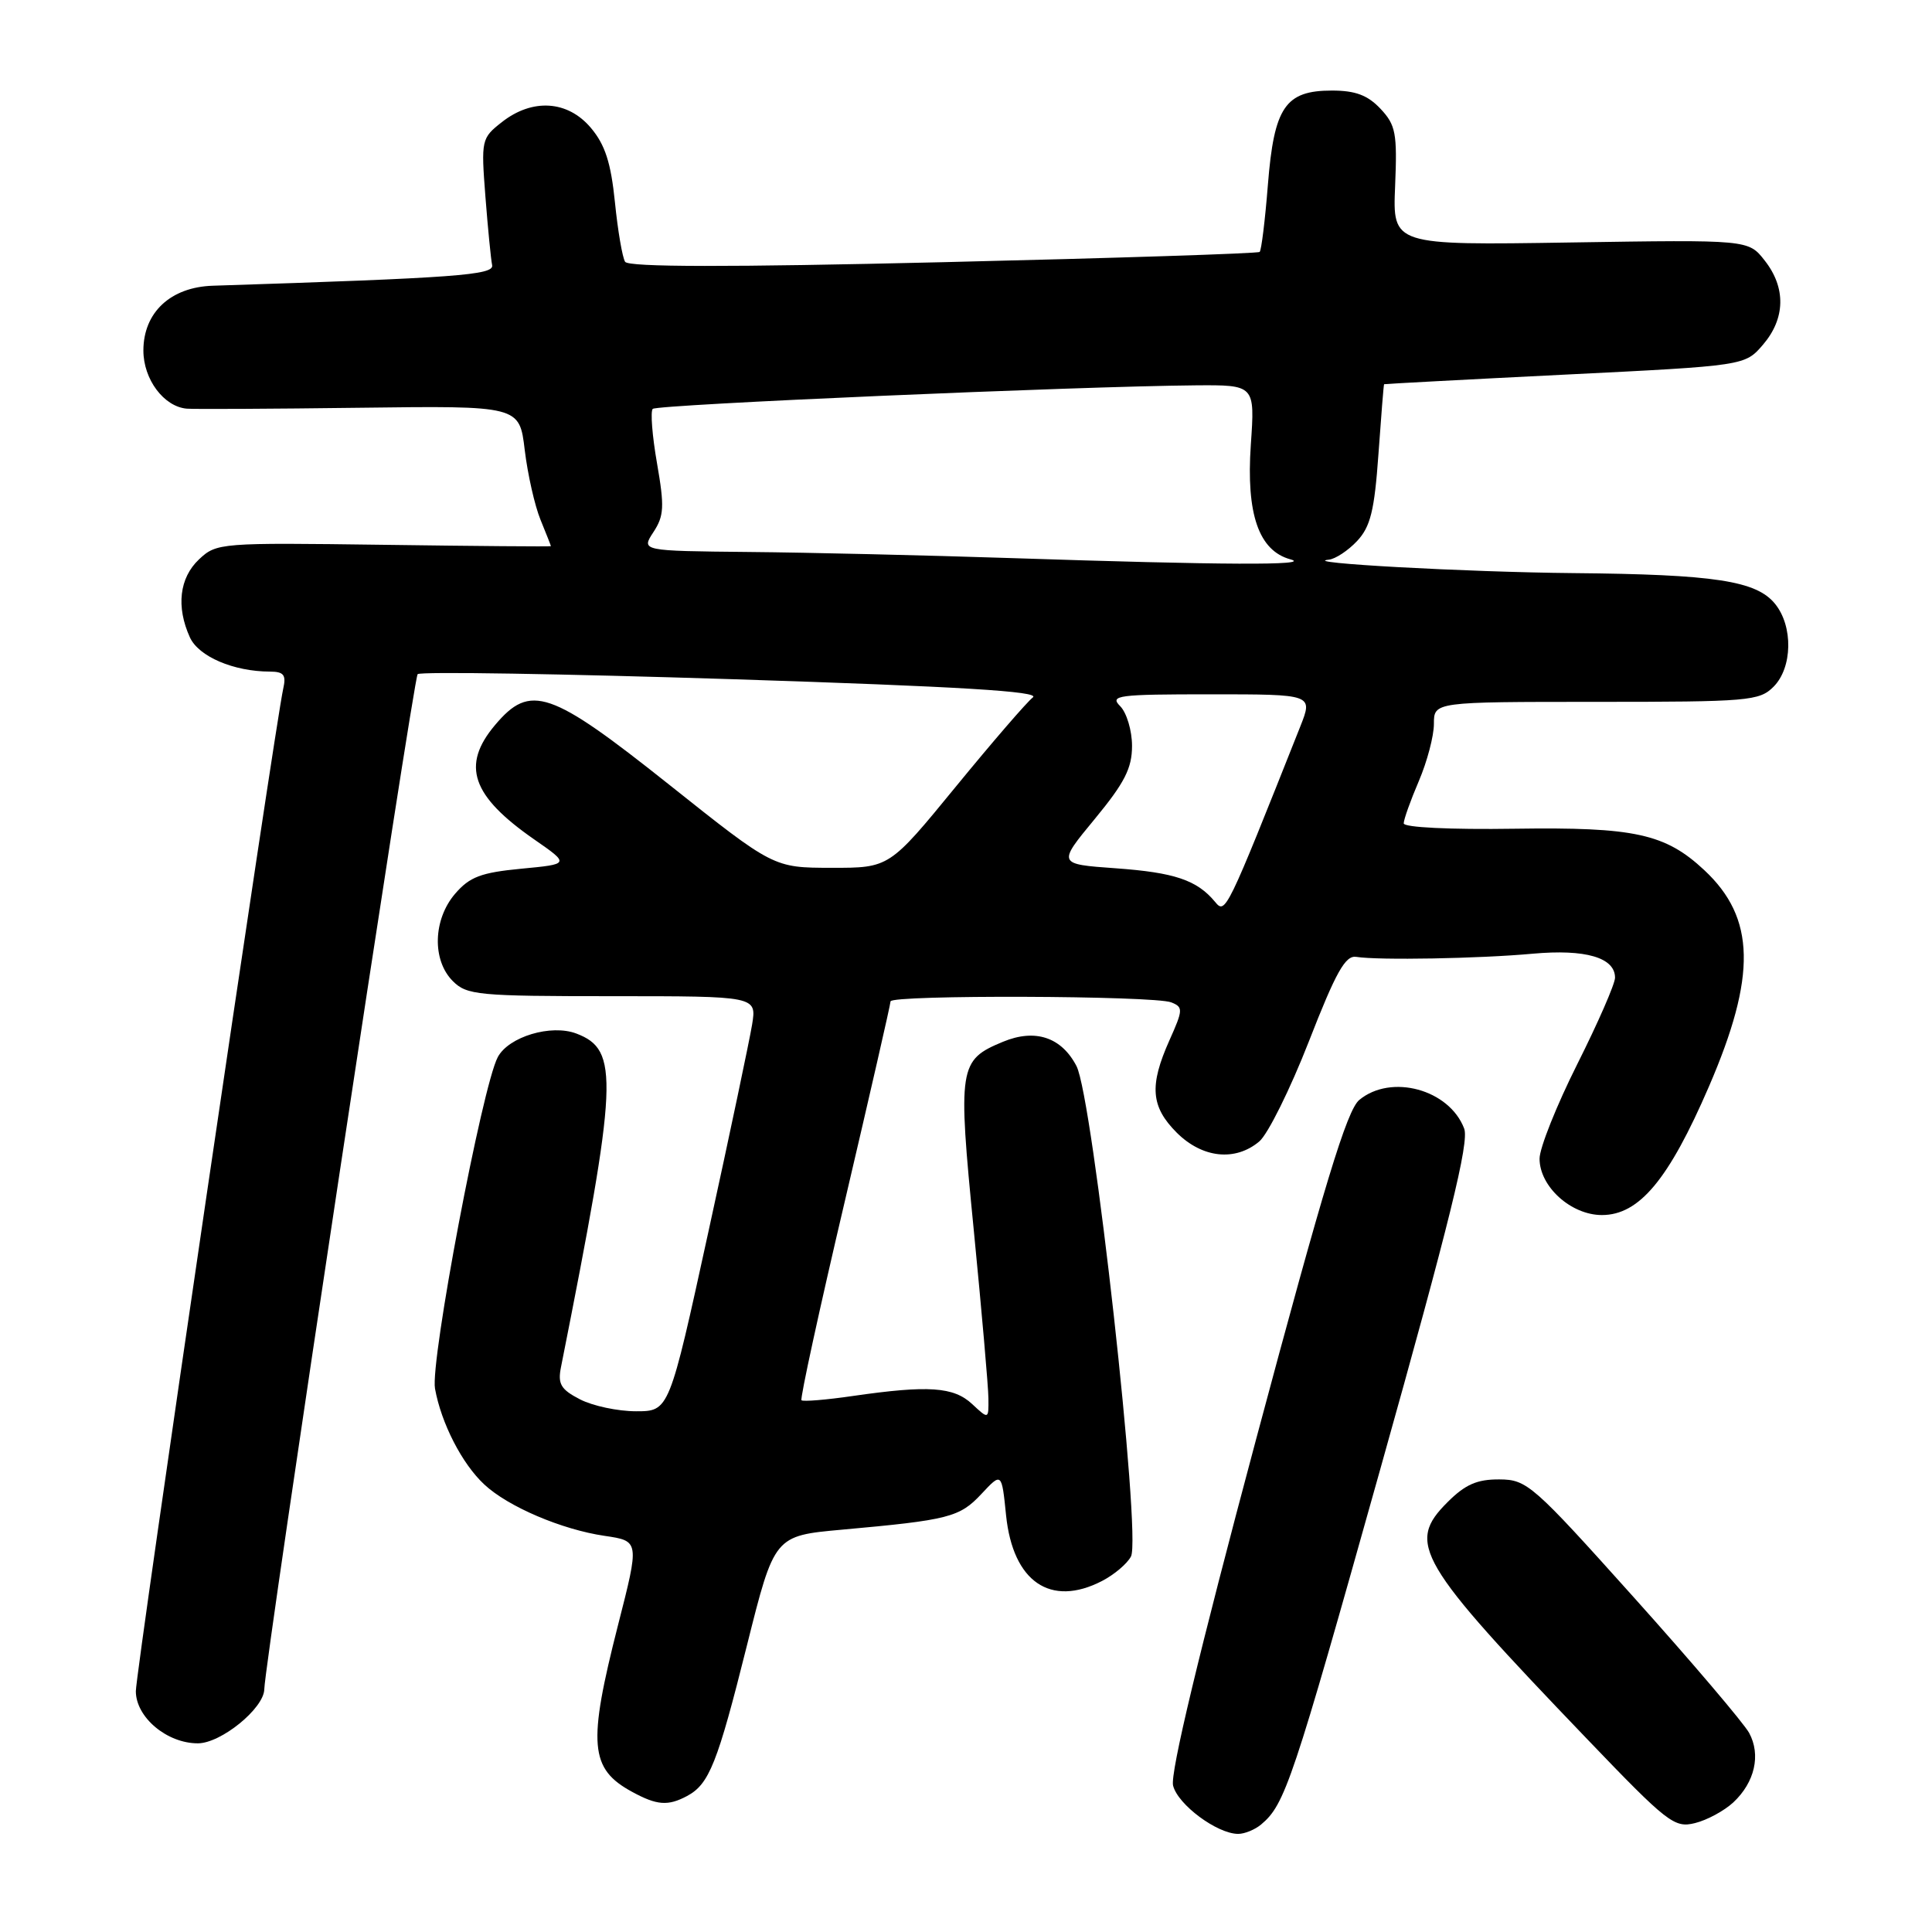 <?xml version="1.0" encoding="UTF-8" standalone="no"?>
<!DOCTYPE svg PUBLIC "-//W3C//DTD SVG 1.1//EN" "http://www.w3.org/Graphics/SVG/1.1/DTD/svg11.dtd" >
<svg xmlns="http://www.w3.org/2000/svg" xmlns:xlink="http://www.w3.org/1999/xlink" version="1.1" viewBox="0 0 256 256">
 <g >
 <path fill="currentColor"
d=" M 167.11 241.75 C 170.27 239.10 171.24 236.20 182.90 194.65 C 192.10 161.88 194.70 151.33 194.01 149.54 C 192.04 144.35 184.33 142.25 180.11 145.75 C 178.47 147.12 175.47 156.96 166.41 190.82 C 158.88 218.97 155.03 235.00 155.44 236.60 C 156.07 239.13 161.28 242.99 164.06 243.00 C 164.92 243.00 166.29 242.44 167.11 241.75 Z  M 229.67 238.83 C 232.52 236.17 233.35 232.53 231.77 229.62 C 231.07 228.34 224.20 220.25 216.50 211.67 C 203.09 196.72 202.34 196.05 198.67 196.03 C 195.72 196.01 194.15 196.70 191.81 199.04 C 186.33 204.51 187.74 206.91 210.27 230.40 C 220.96 241.55 221.86 242.25 224.59 241.57 C 226.19 241.18 228.47 239.94 229.67 238.83 Z  M 91.04 237.98 C 93.97 236.41 95.06 233.68 98.98 218.00 C 102.61 203.50 102.61 203.50 111.56 202.69 C 125.74 201.41 127.15 201.05 130.04 197.96 C 132.73 195.08 132.73 195.08 133.31 200.79 C 134.22 209.60 139.20 213.01 146.02 209.49 C 147.63 208.66 149.36 207.20 149.86 206.24 C 151.26 203.60 144.80 145.41 142.64 141.26 C 140.65 137.43 137.17 136.27 132.90 138.04 C 127.03 140.47 126.90 141.35 129.03 163.00 C 130.08 173.72 130.96 183.76 130.97 185.29 C 131.00 188.08 131.00 188.08 128.81 186.04 C 126.36 183.76 123.02 183.53 113.04 184.97 C 109.48 185.49 106.41 185.74 106.20 185.54 C 106.00 185.33 108.57 173.51 111.92 159.27 C 115.26 145.03 118.00 133.07 118.00 132.69 C 118.00 131.80 152.96 131.92 155.20 132.82 C 156.79 133.45 156.77 133.80 154.95 137.86 C 152.27 143.86 152.49 146.64 155.92 150.08 C 159.31 153.46 163.67 153.93 166.86 151.25 C 168.00 150.29 170.96 144.32 173.43 138.00 C 177.02 128.79 178.27 126.56 179.71 126.79 C 182.65 127.26 196.02 127.02 203.10 126.37 C 210.08 125.74 214.00 126.88 214.00 129.55 C 214.00 130.37 211.75 135.52 209.00 141.00 C 206.25 146.48 204.00 152.12 204.00 153.53 C 204.00 157.23 208.17 161.00 212.26 161.00 C 217.20 161.00 221.11 156.31 226.43 144.00 C 232.78 129.30 232.62 121.64 225.83 115.30 C 220.66 110.47 216.59 109.58 200.75 109.81 C 192.14 109.94 186.00 109.64 186.00 109.10 C 186.00 108.59 186.90 106.07 188.00 103.50 C 189.10 100.93 190.00 97.52 190.00 95.92 C 190.00 93.00 190.00 93.00 211.50 93.00 C 231.67 93.00 233.12 92.88 235.00 91.00 C 237.52 88.48 237.62 82.99 235.21 80.02 C 232.74 76.96 227.21 76.11 208.50 75.94 C 194.31 75.81 171.92 74.58 176.08 74.16 C 176.94 74.07 178.63 72.96 179.82 71.69 C 181.59 69.80 182.12 67.68 182.65 60.19 C 183.01 55.13 183.34 50.96 183.40 50.91 C 183.45 50.87 194.23 50.29 207.35 49.64 C 231.21 48.46 231.21 48.46 233.60 45.68 C 236.58 42.21 236.67 38.12 233.83 34.52 C 231.67 31.76 231.67 31.76 208.10 32.13 C 184.53 32.50 184.53 32.50 184.86 24.66 C 185.15 17.65 184.95 16.57 182.92 14.41 C 181.22 12.61 179.60 12.00 176.48 12.00 C 170.30 12.00 168.82 14.19 168.00 24.51 C 167.63 29.19 167.14 33.18 166.91 33.38 C 166.69 33.59 147.82 34.20 125.00 34.74 C 96.44 35.42 83.29 35.40 82.83 34.69 C 82.47 34.12 81.86 30.56 81.48 26.78 C 80.95 21.57 80.18 19.18 78.30 16.95 C 75.23 13.30 70.55 13.00 66.50 16.18 C 63.79 18.31 63.74 18.53 64.32 26.06 C 64.65 30.29 65.05 34.37 65.21 35.13 C 65.49 36.45 60.51 36.82 28.20 37.86 C 22.60 38.04 19.00 41.40 19.00 46.45 C 19.00 50.26 21.71 53.89 24.75 54.15 C 25.71 54.23 36.02 54.18 47.66 54.03 C 68.83 53.76 68.83 53.76 69.53 59.63 C 69.92 62.86 70.86 67.02 71.62 68.87 C 72.38 70.73 73.00 72.30 73.00 72.37 C 73.00 72.44 63.04 72.36 50.87 72.19 C 29.16 71.90 28.70 71.93 26.37 74.12 C 23.77 76.57 23.32 80.40 25.16 84.45 C 26.32 87.00 30.96 88.98 35.77 88.99 C 37.61 89.00 37.94 89.43 37.53 91.25 C 36.44 96.09 18.00 221.48 18.00 224.09 C 18.00 227.54 22.11 231.00 26.21 231.00 C 29.29 231.00 34.98 226.36 35.02 223.83 C 35.07 220.35 54.78 89.88 55.34 89.33 C 55.69 88.97 74.50 89.28 97.13 90.00 C 127.21 90.97 137.90 91.62 136.86 92.41 C 136.08 93.01 131.48 98.34 126.64 104.25 C 117.84 115.00 117.84 115.00 110.17 114.99 C 102.50 114.98 102.50 114.98 88.69 103.99 C 72.89 91.42 70.27 90.52 65.59 96.08 C 61.09 101.42 62.48 105.46 70.79 111.23 C 75.50 114.50 75.50 114.50 69.06 115.11 C 63.74 115.62 62.23 116.19 60.31 118.42 C 57.38 121.83 57.23 127.23 60.00 130.00 C 61.86 131.86 63.33 132.00 81.13 132.00 C 100.26 132.00 100.26 132.00 99.66 135.75 C 99.32 137.81 96.72 150.19 93.86 163.25 C 88.67 187.00 88.67 187.00 84.28 187.00 C 81.87 187.00 78.53 186.29 76.85 185.42 C 74.31 184.11 73.89 183.39 74.33 181.17 C 81.90 143.06 82.08 139.12 76.37 136.95 C 73.03 135.68 67.41 137.36 65.96 140.07 C 63.90 143.92 56.99 180.40 57.64 184.00 C 58.47 188.59 61.22 193.96 64.17 196.70 C 67.31 199.64 74.44 202.68 80.12 203.51 C 84.74 204.19 84.74 204.19 81.89 215.34 C 77.86 231.15 78.13 234.38 83.78 237.44 C 87.05 239.22 88.52 239.33 91.04 237.98 Z  M 161.00 119.50 C 158.60 116.61 155.63 115.61 147.81 115.05 C 140.12 114.50 140.12 114.50 145.06 108.52 C 149.01 103.73 150.00 101.80 150.00 98.84 C 150.00 96.81 149.29 94.44 148.43 93.57 C 147.00 92.14 148.09 92.00 160.42 92.00 C 173.98 92.00 173.98 92.00 172.30 96.25 C 162.47 121.00 162.38 121.17 161.00 119.50 Z  M 134.00 73.95 C 122.72 73.58 107.08 73.21 99.23 73.14 C 84.95 73.00 84.95 73.00 86.58 70.51 C 87.99 68.36 88.06 67.14 87.06 61.40 C 86.42 57.75 86.17 54.50 86.49 54.18 C 87.07 53.60 142.77 51.19 158.39 51.06 C 166.29 51.00 166.29 51.00 165.74 58.94 C 165.11 68.12 166.79 72.98 171.00 74.12 C 173.98 74.93 161.95 74.88 134.00 73.95 Z "/>
</g>
</svg>